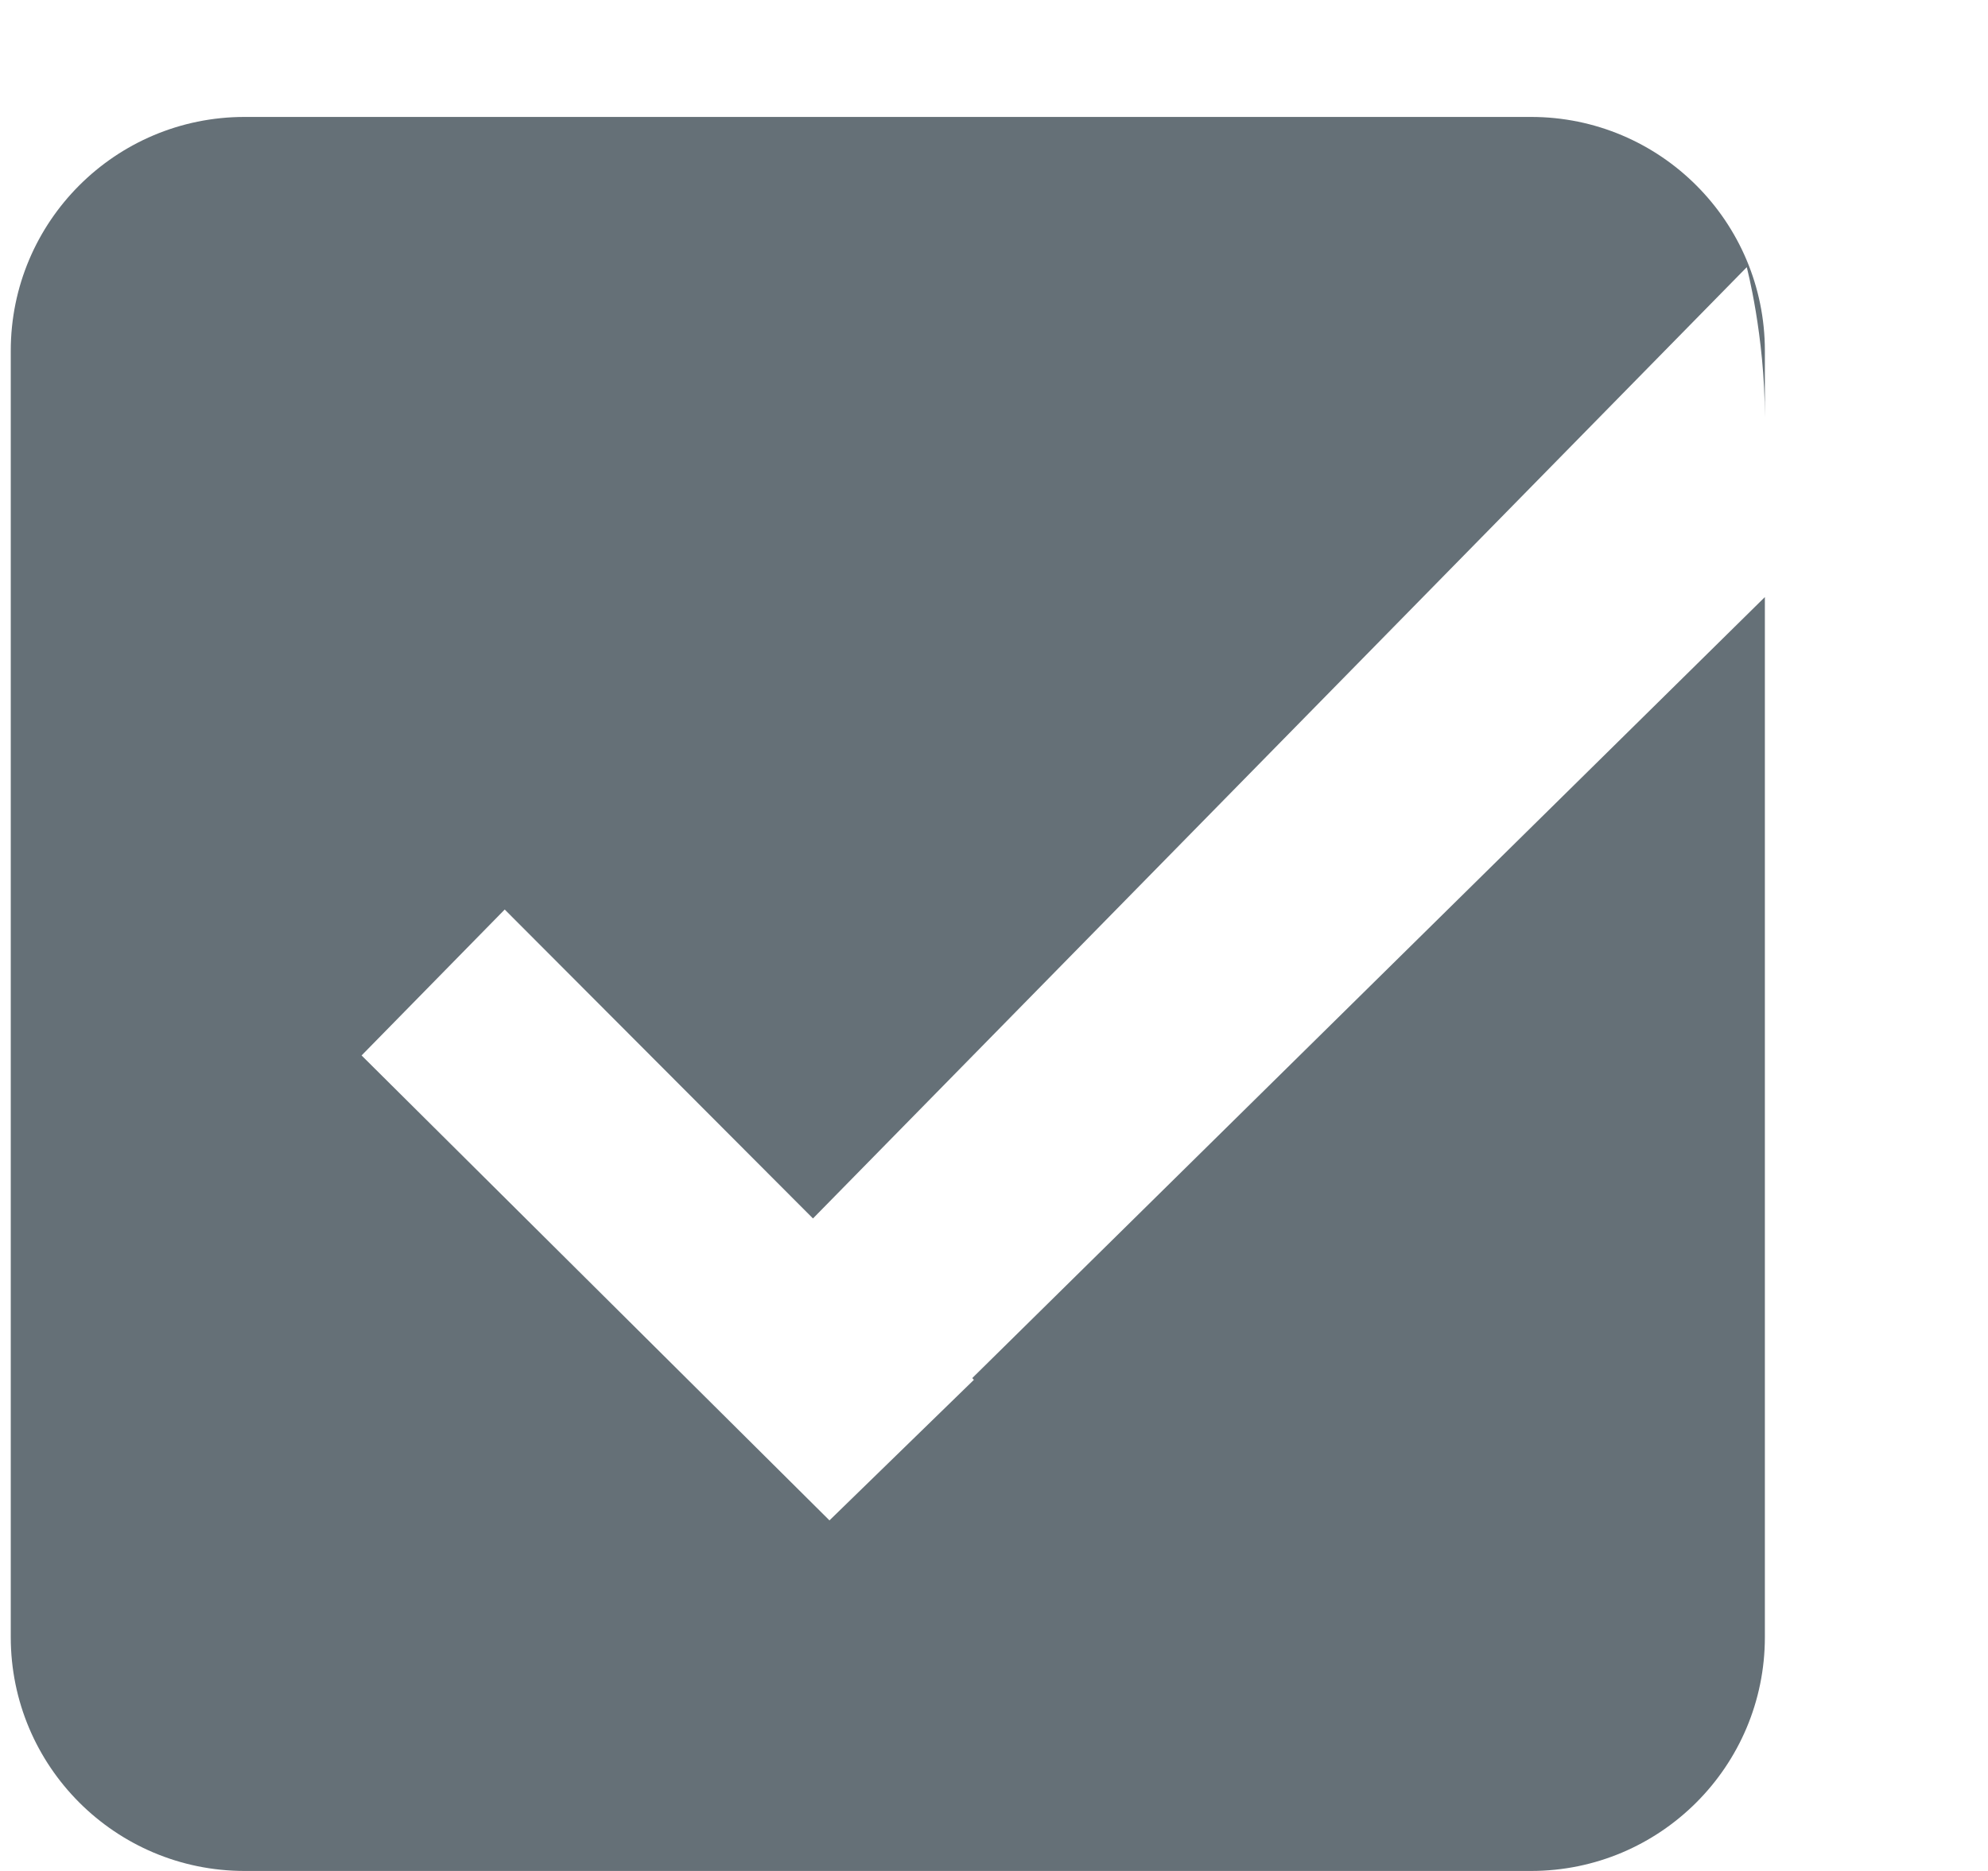 <svg width="17" height="16" viewBox="0 0 17 16" fill="none" xmlns="http://www.w3.org/2000/svg">
<path fill-rule="evenodd" clip-rule="evenodd" d="M0.092 3C0.092 1.895 0.987 1 2.092 1H13.092C14.196 1 15.092 1.895 15.092 3V3.567C15.091 2.867 14.937 2.285 14.937 2.285L6.952 10.42L4.316 7.778L3.092 9.026L7.093 13.002L8.328 11.8L8.314 11.785L15.092 5.106L15.092 14C15.092 15.105 14.196 16 13.092 16H2.092C0.987 16 0.092 15.105 0.092 14V3Z" fill="#657077"/>
</svg>
